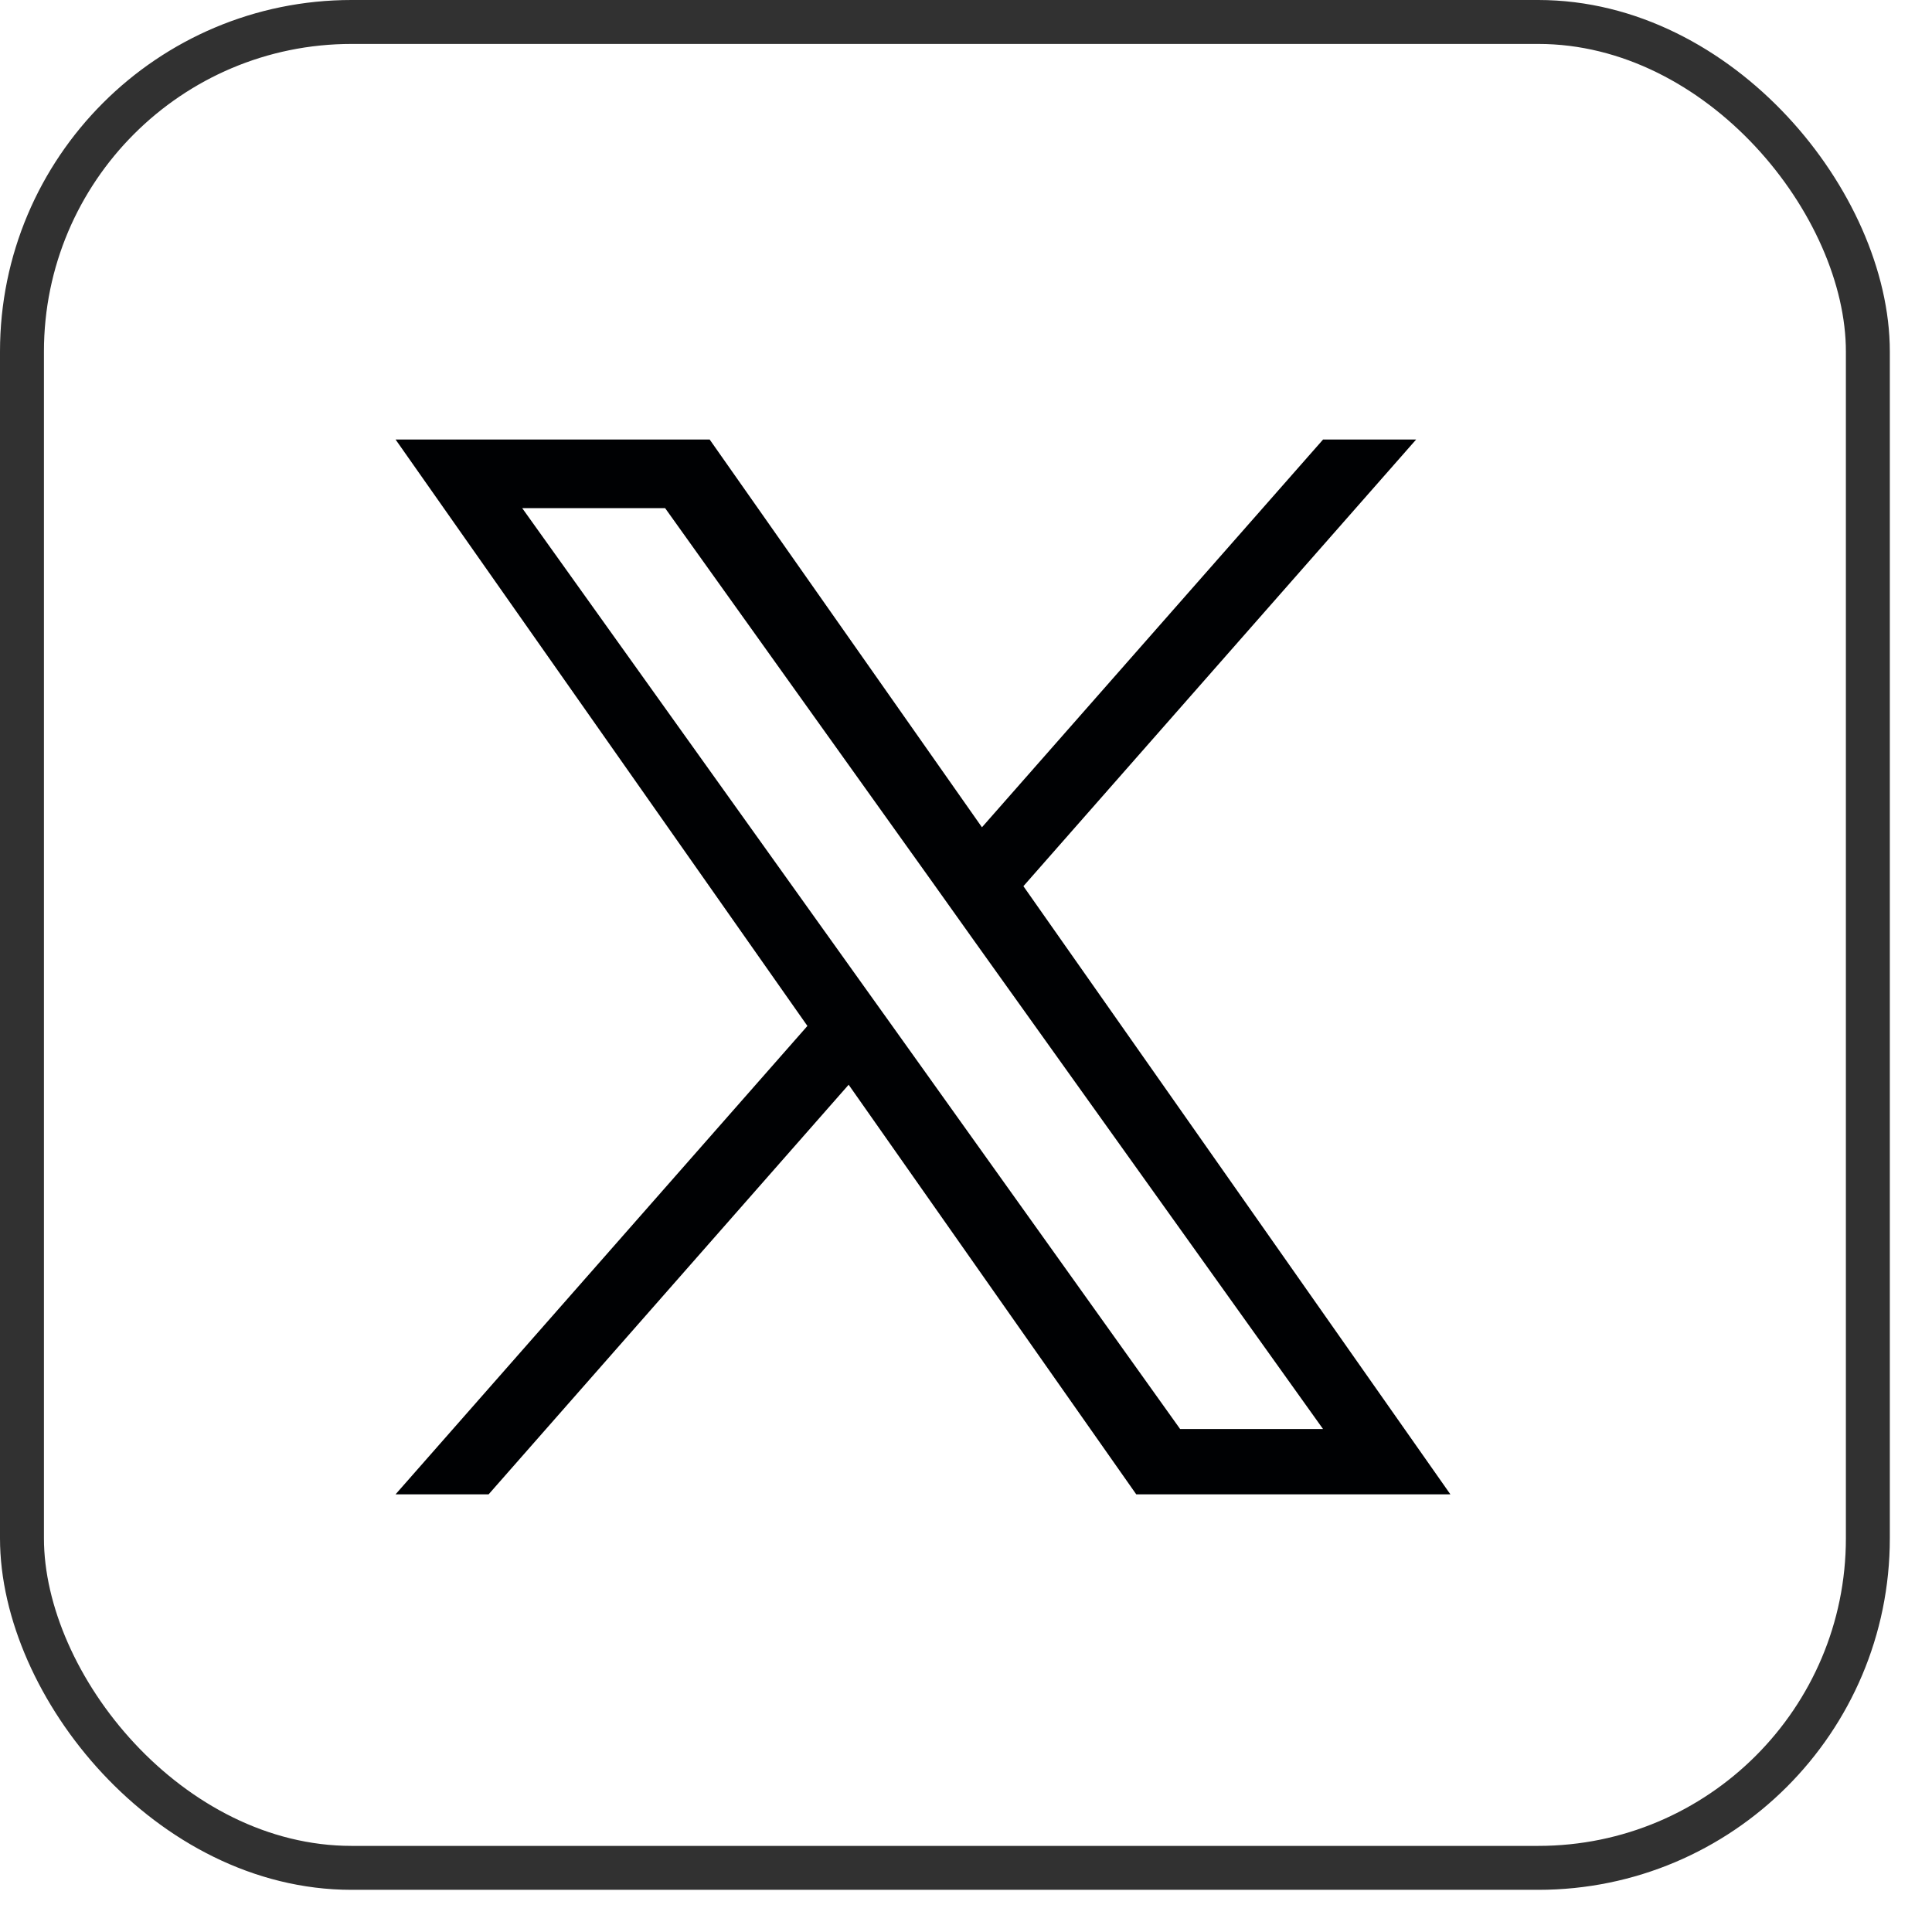 <svg width="35" height="35" viewBox="0 0 35 35" fill="none" xmlns="http://www.w3.org/2000/svg">
<rect x="0.398" y="0.398" width="33.44" height="33.44" rx="5.971" stroke="#313131" stroke-width="0.796"/>
<path d="M18.54 16.054L25.655 7.962H23.969L17.789 14.987L12.856 7.962H7.166L14.627 18.586L7.166 27.071H8.852L15.374 19.651L20.584 27.071H26.275L18.54 16.054ZM16.231 18.679L15.474 17.62L9.46 9.205H12.049L16.904 15.999L17.658 17.058L23.968 25.888H21.379L16.231 18.679Z" fill="#000103"/>
</svg>
